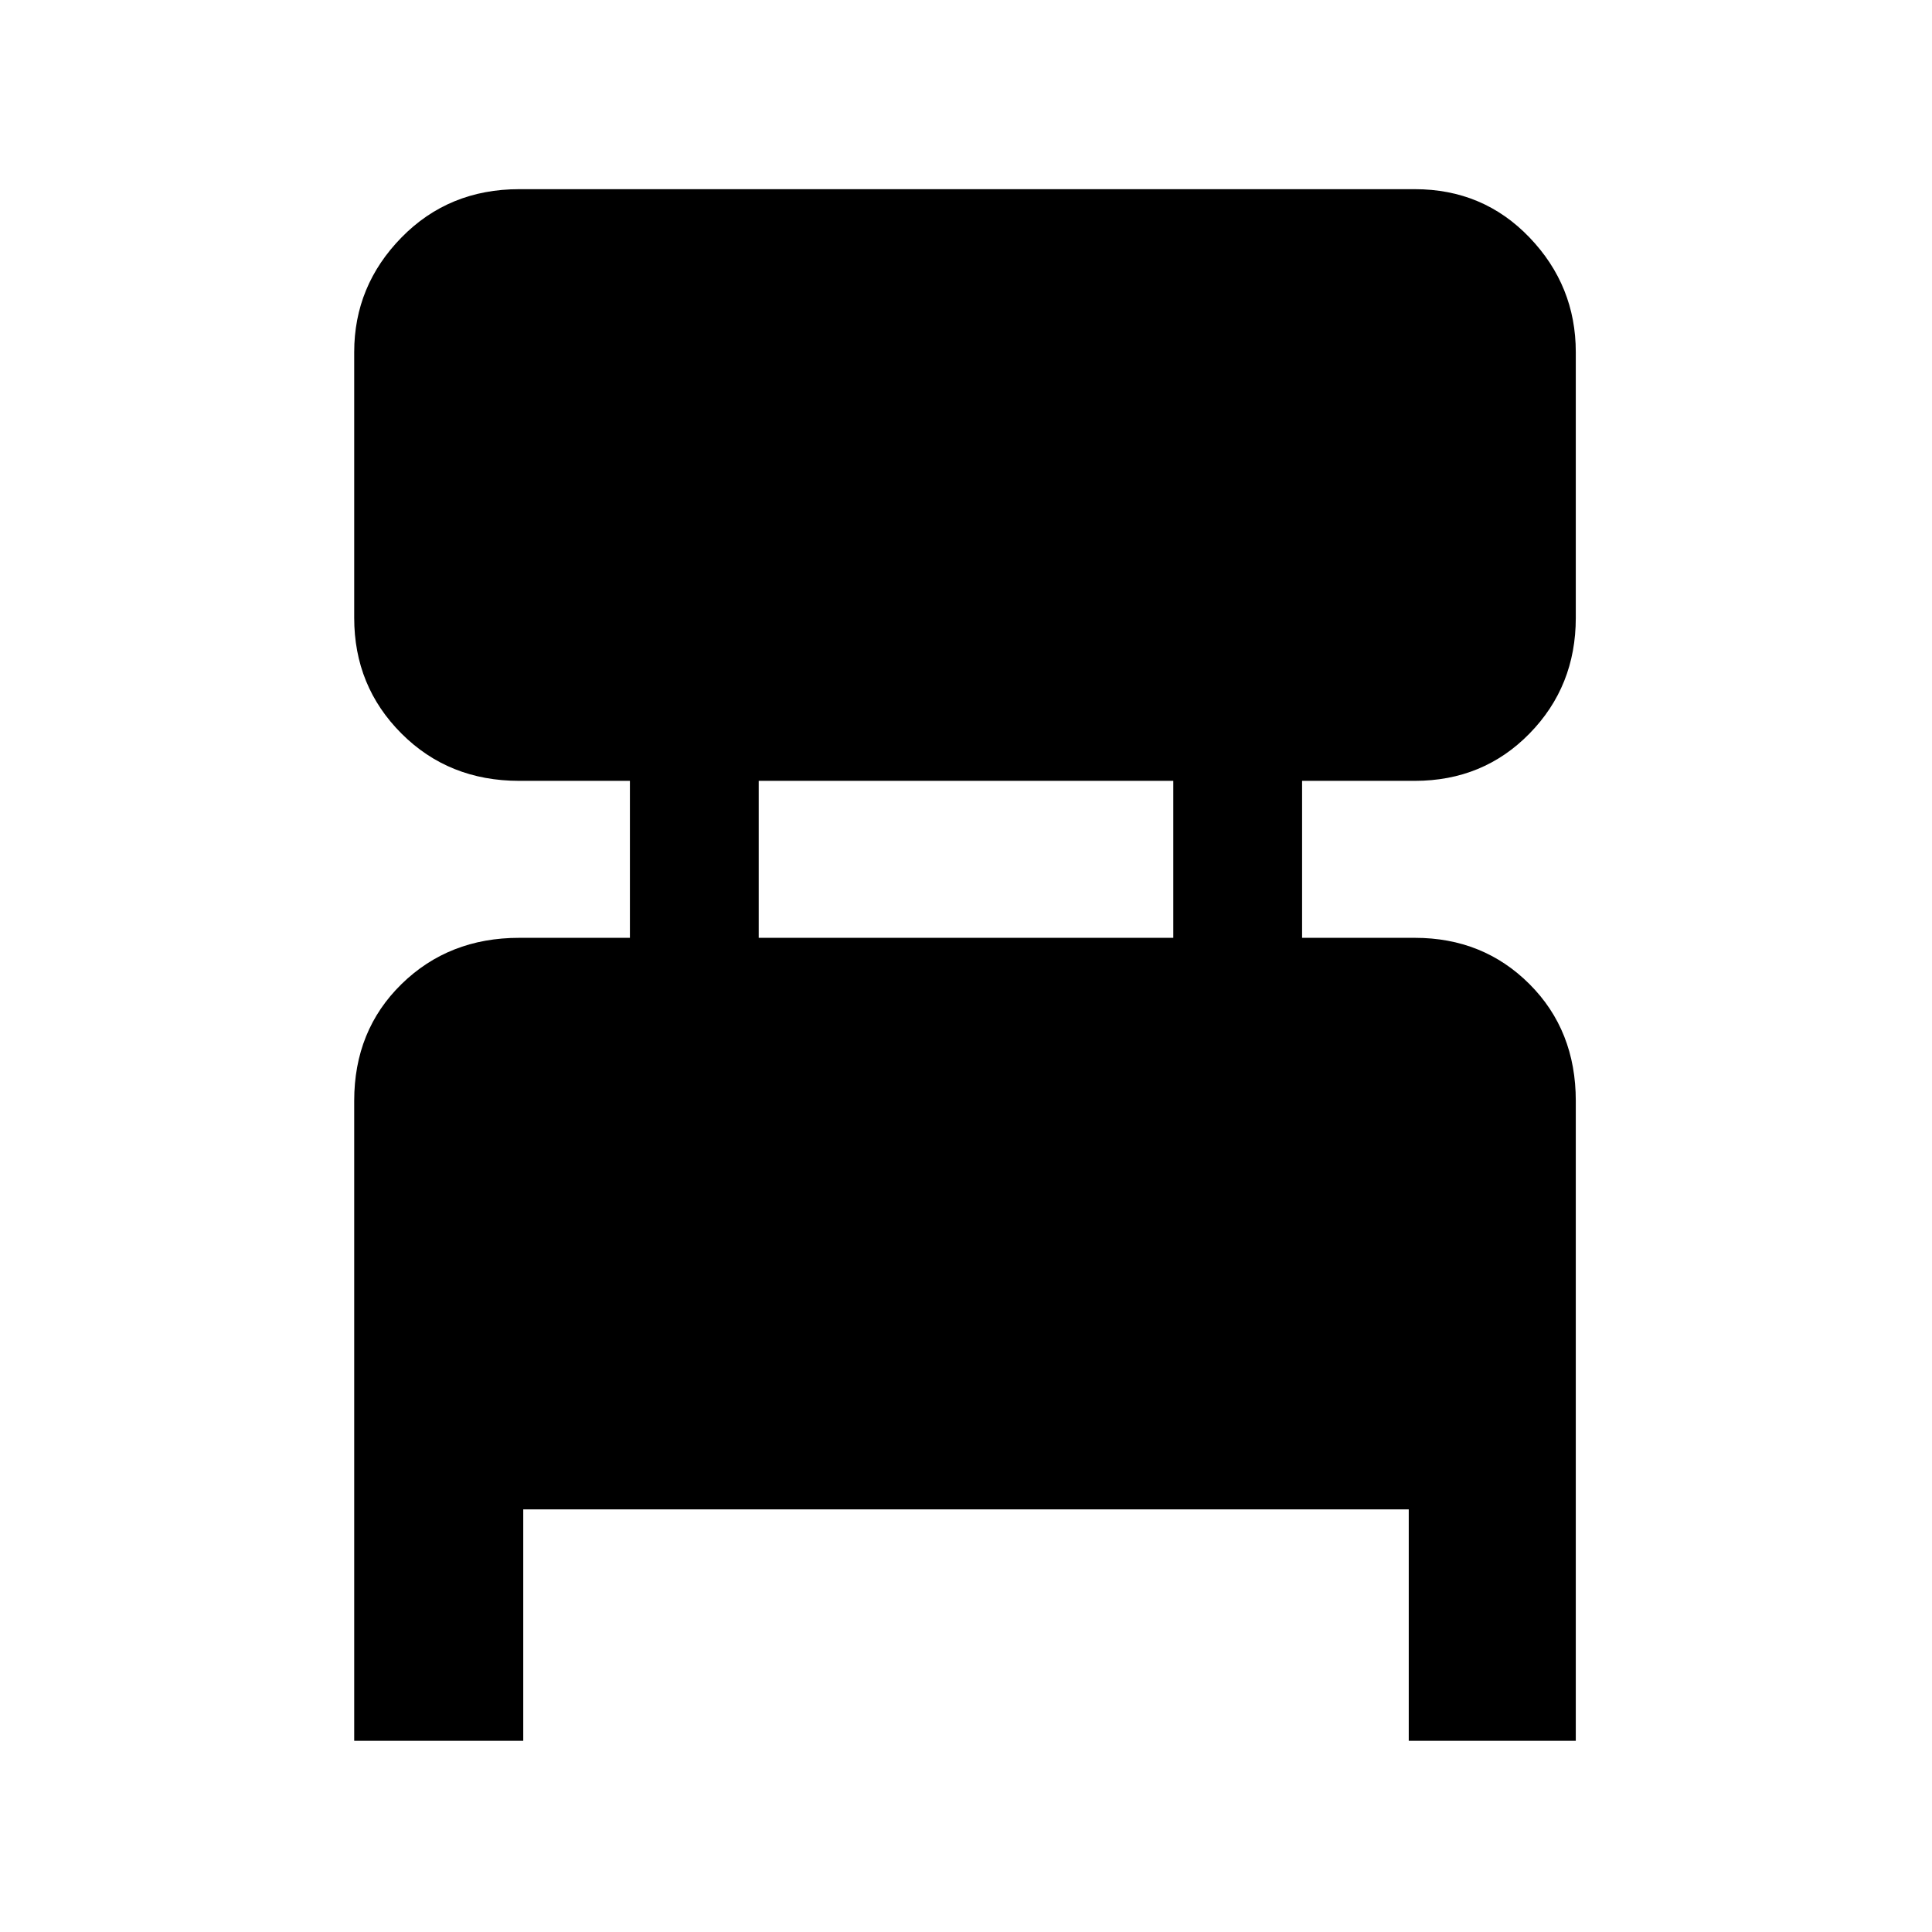 <svg xmlns="http://www.w3.org/2000/svg" height="48" width="48"><path d="M8.8 43.25V27.35Q8.8 25.6 9.975 24.45Q11.15 23.3 12.9 23.3H15.65V19.4H12.9Q11.15 19.4 9.975 18.225Q8.8 17.05 8.8 15.35V8.75Q8.8 7.1 9.975 5.9Q11.15 4.7 12.9 4.7H35.15Q36.85 4.7 38 5.9Q39.15 7.1 39.15 8.75V15.35Q39.15 17.05 38 18.225Q36.85 19.4 35.15 19.4H32.35V23.3H35.15Q36.85 23.3 38 24.45Q39.15 25.6 39.15 27.35V43.25H35V37.5H13V43.25ZM18.85 23.3H29.15V19.4H18.85Z"/></svg>